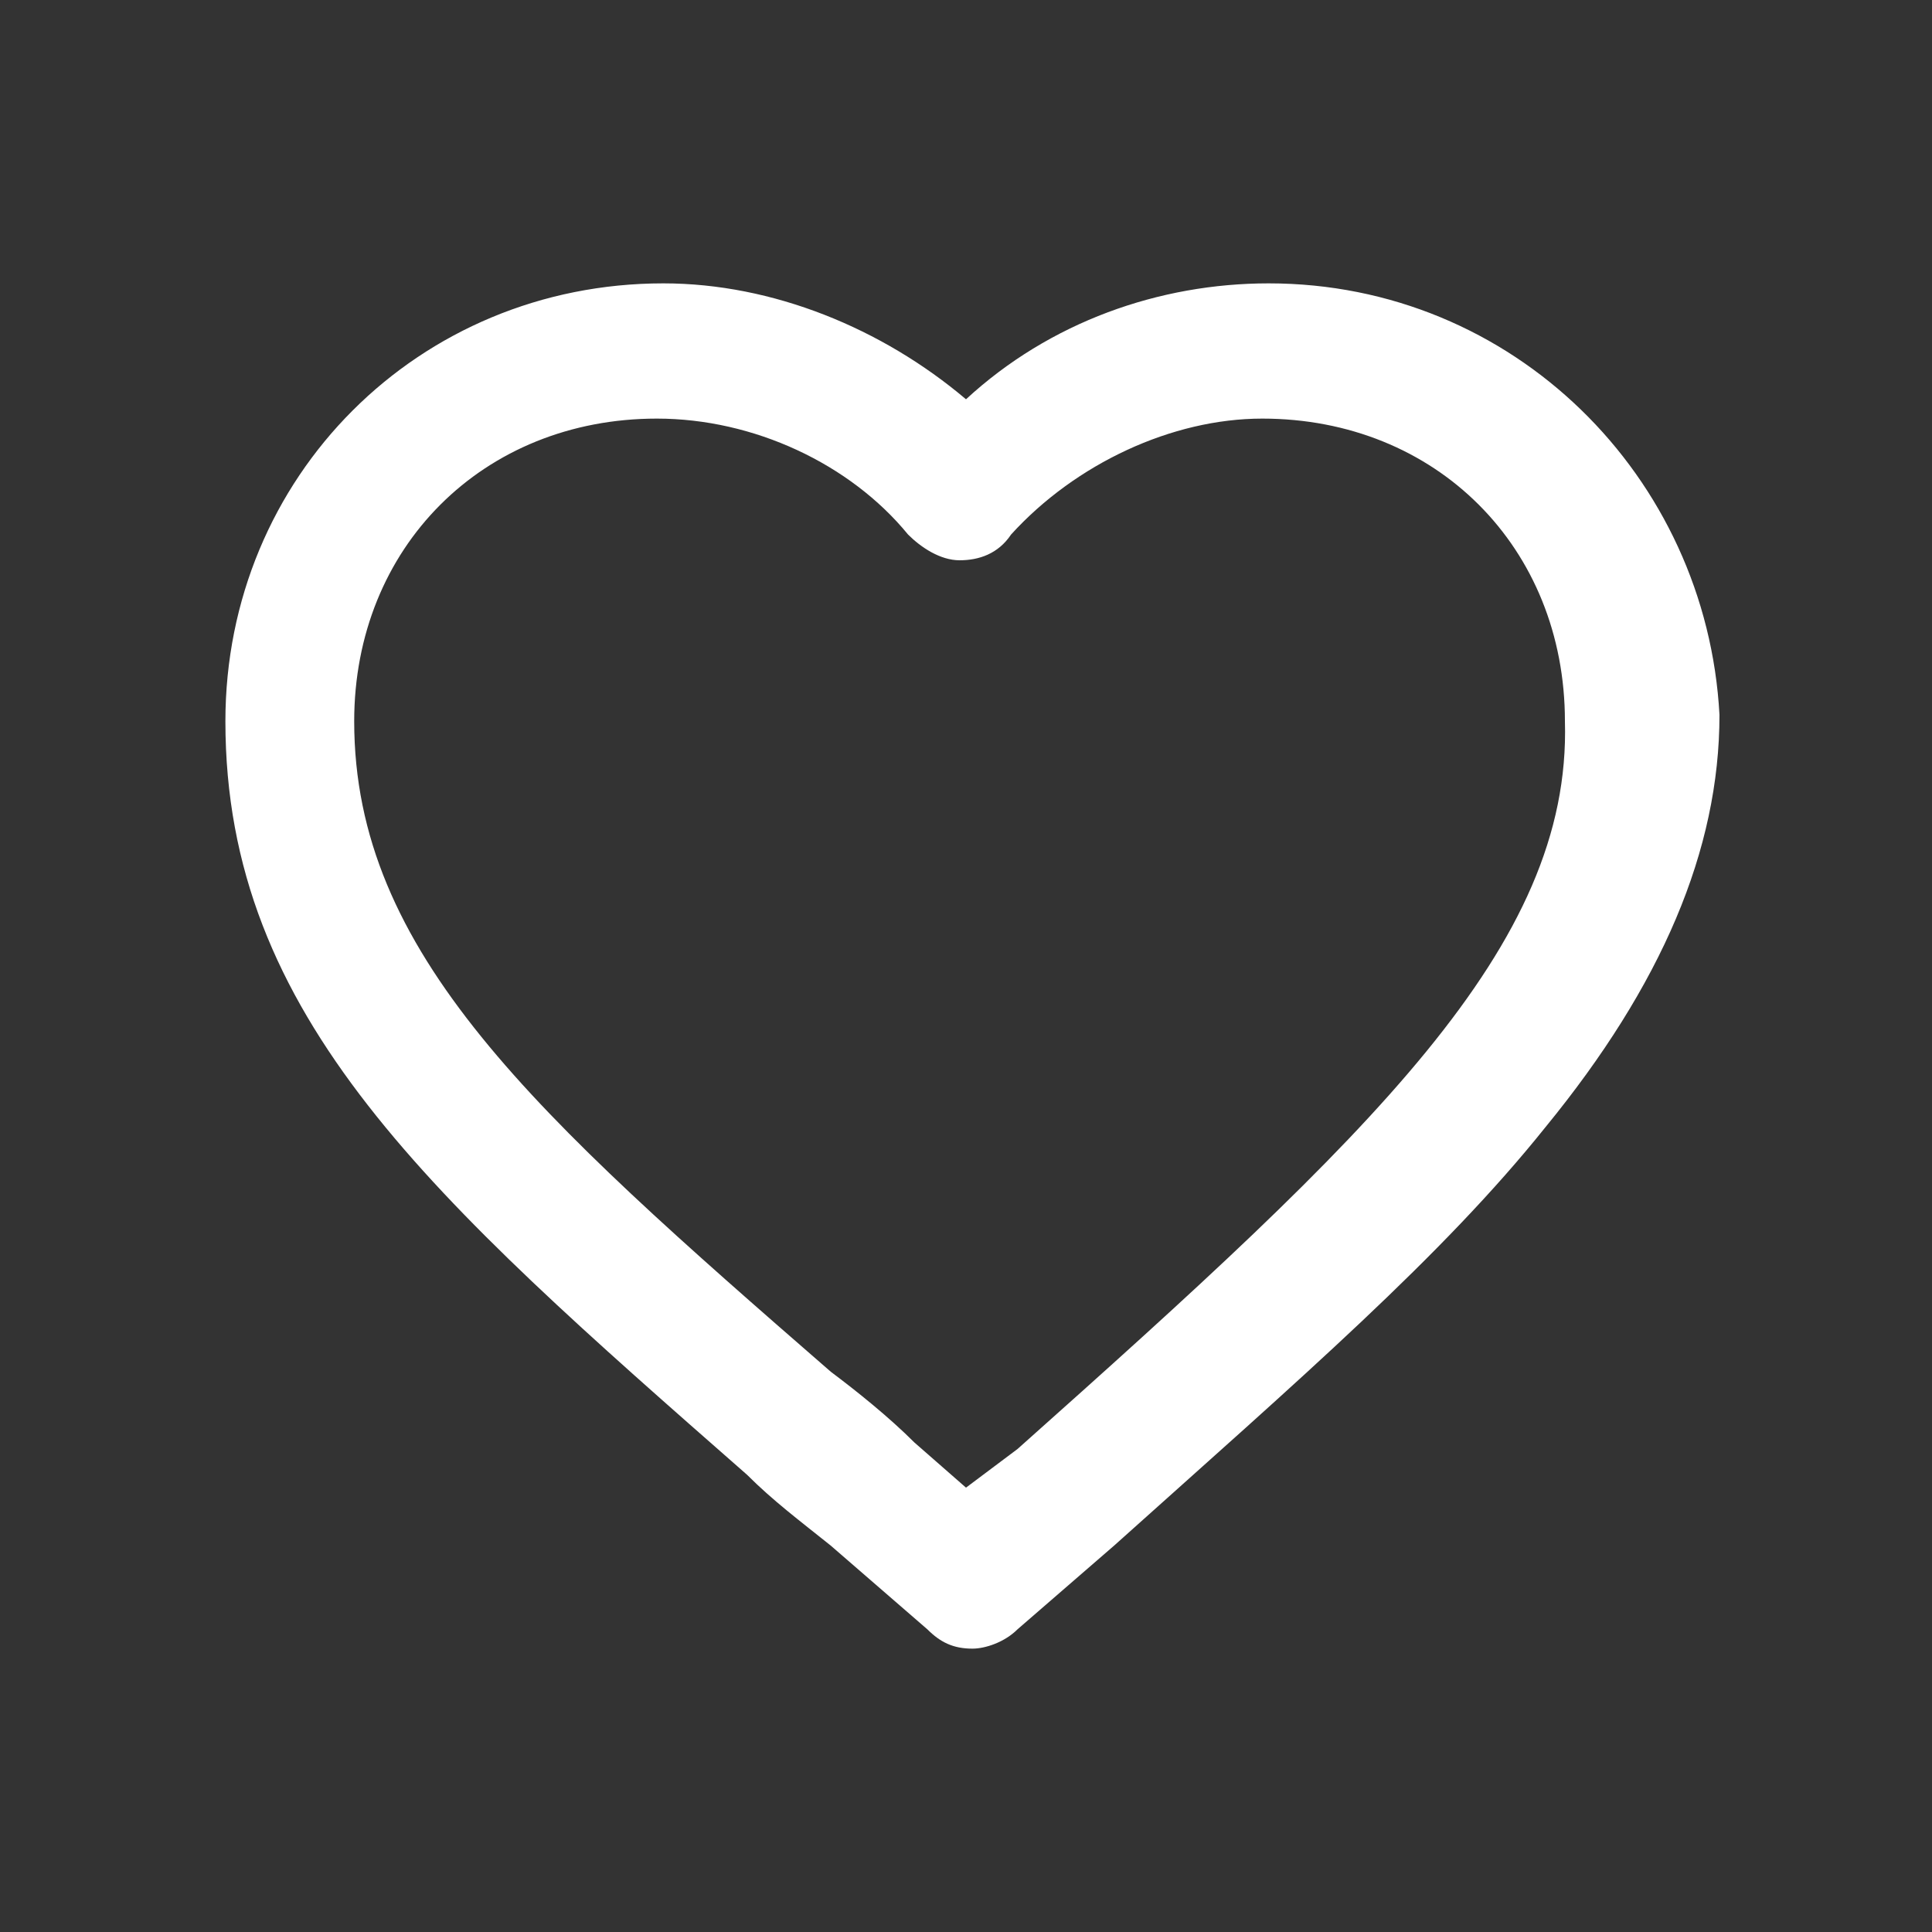 <?xml version="1.0" encoding="utf-8"?>
<!-- Generator: Adobe Illustrator 21.1.0, SVG Export Plug-In . SVG Version: 6.00 Build 0)  -->
<svg version="1.1" id="toevoegen_applicaties_1_" xmlns="http://www.w3.org/2000/svg" xmlns:xlink="http://www.w3.org/1999/xlink"
	 x="0px" y="0px" viewBox="0 0 30 30" style="enable-background:new 0 0 30 30;" xml:space="preserve">
<rect x="0" y="0" width="30" height="30" fill="#333333" stroke="none"/>
<style type="text/css">
	.st0{fill:#FFFFFF;}
</style>
<path class="st0" d="M19.7,4.4C18,4.4,16.3,5,15,6.2c-1.3-1.1-3-1.8-4.7-1.8c-3.8,0-6.8,3-6.8,6.8c0,4.6,3.2,7.4,8.1,11.7
	c0.4,0.4,0.8,0.7,1.3,1.1l0,0l1.5,1.3c0.2,0.2,0.4,0.3,0.7,0.3c0.2,0,0.5-0.1,0.7-0.3l1.5-1.3l0,0c2.9-2.6,5.1-4.5,6.7-6.5
	c1.8-2.2,2.7-4.3,2.7-6.4C26.5,7.4,23.5,4.4,19.7,4.4L19.7,4.4z M15.8,22.5L15,23.1l-0.8-0.7c-0.4-0.4-0.9-0.8-1.3-1.1
	c-4.6-4-7.4-6.5-7.4-10.1c0-2.7,2-4.7,4.7-4.7c1.5,0,3,0.7,3.9,1.8c0.2,0.2,0.5,0.4,0.8,0.4s0.6-0.1,0.8-0.4c1-1.1,2.5-1.8,3.9-1.8
	c2.7,0,4.7,2,4.7,4.7C24.4,14.7,21.3,17.6,15.8,22.5L15.8,22.5z"/>
</svg>
